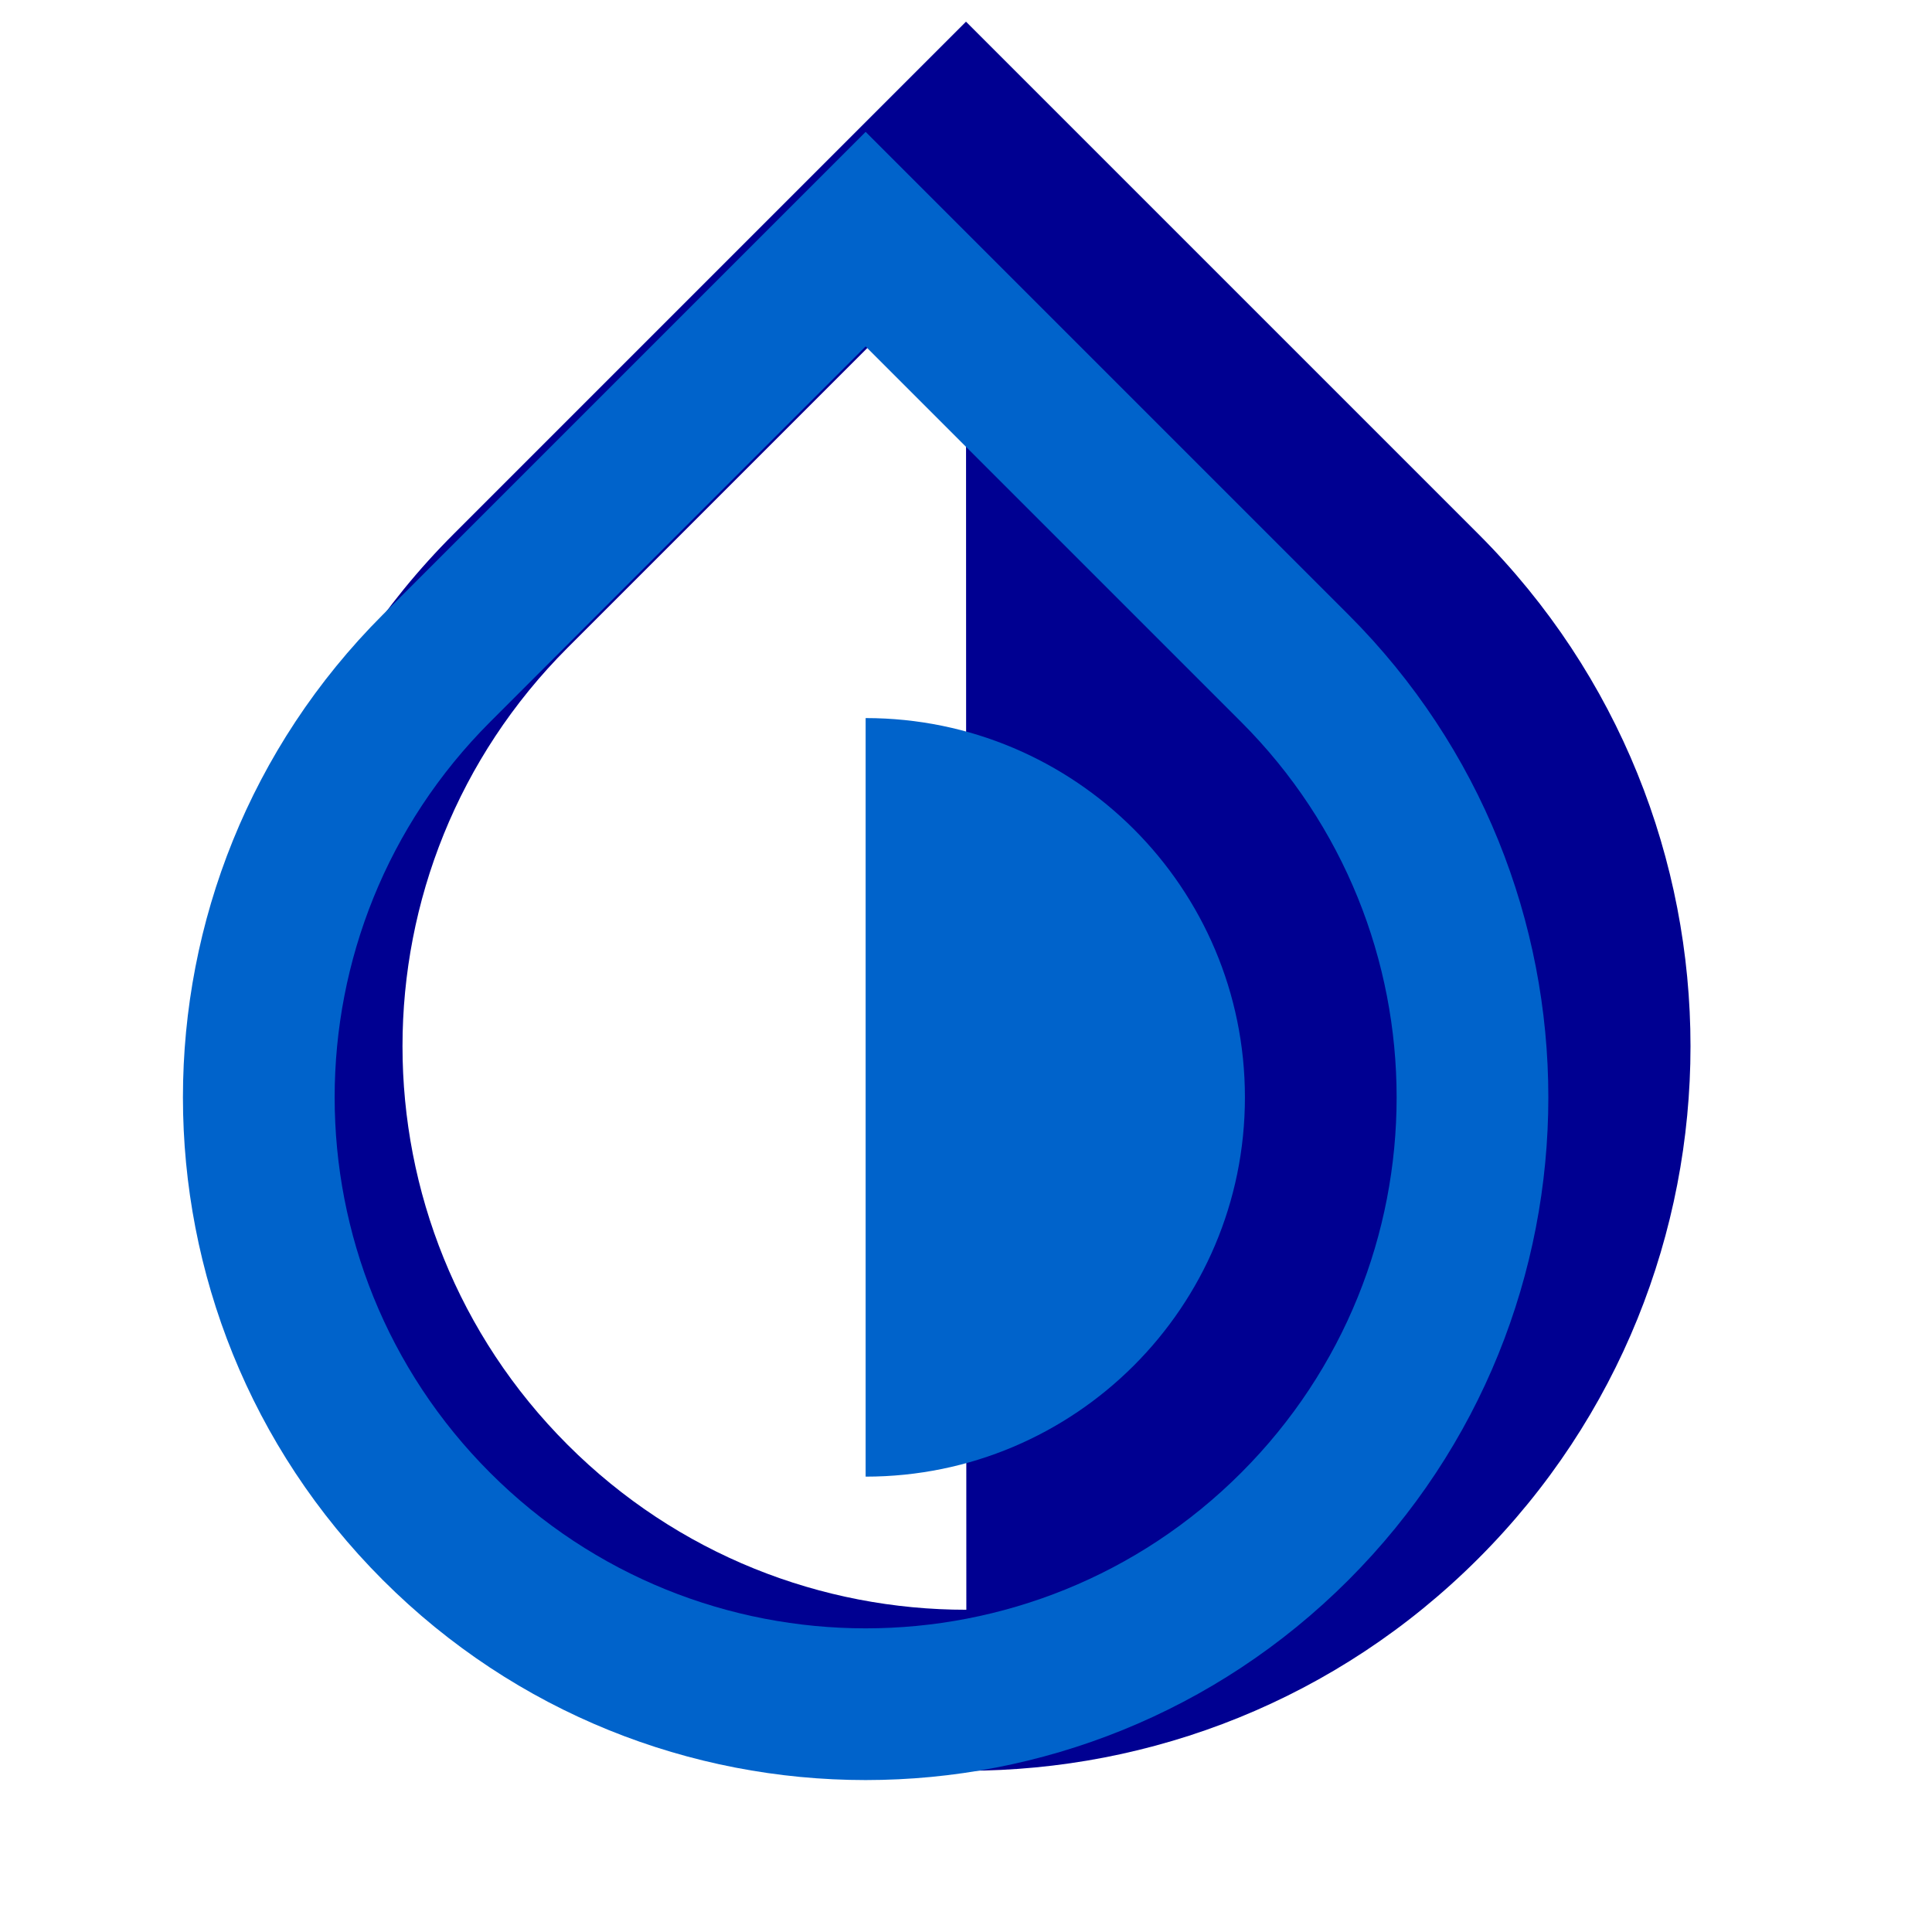 <svg width="154" height="154" viewBox="0 0 154 154" fill="none" xmlns="http://www.w3.org/2000/svg">
  <g clip-path="url(#clip0_10747_143173)">
    <path d="M77 1.727L117.836 42.562C140.388 65.115 140.388 101.68 117.836 124.233C95.282 146.785 58.717 146.785 36.165 124.233C13.612 101.68 13.612 65.115 36.165 42.562L77 1.727ZM77 19.876L45.239 51.636C27.698 69.178 27.698 97.617 45.239 115.158C54.016 123.936 65.522 128.321 77.027 128.314L77 19.876Z" fill="#000091"/>
    <path d="M69 27.614L39.072 57.542C22.543 74.071 22.543 100.87 39.072 117.399C55.601 133.928 82.4 133.928 98.928 117.399C115.458 100.87 115.458 74.071 98.928 57.542L69 27.614ZM69 10.512L107.48 48.991C128.731 70.243 128.731 104.699 107.48 125.95C86.228 147.202 51.772 147.202 30.52 125.95C9.269 104.699 9.269 70.243 30.52 48.991L69 10.512ZM69 117.703V57.238C85.697 57.238 99.233 70.774 99.233 87.471C99.233 104.168 85.697 117.703 69 117.703Z" fill="#0063CB"/>
  </g>
  <defs>
    <clipPath id="clip0_10747_143173">
      <rect width="154" height="154" fill="white"/>
    </clipPath>
  </defs>
</svg>
